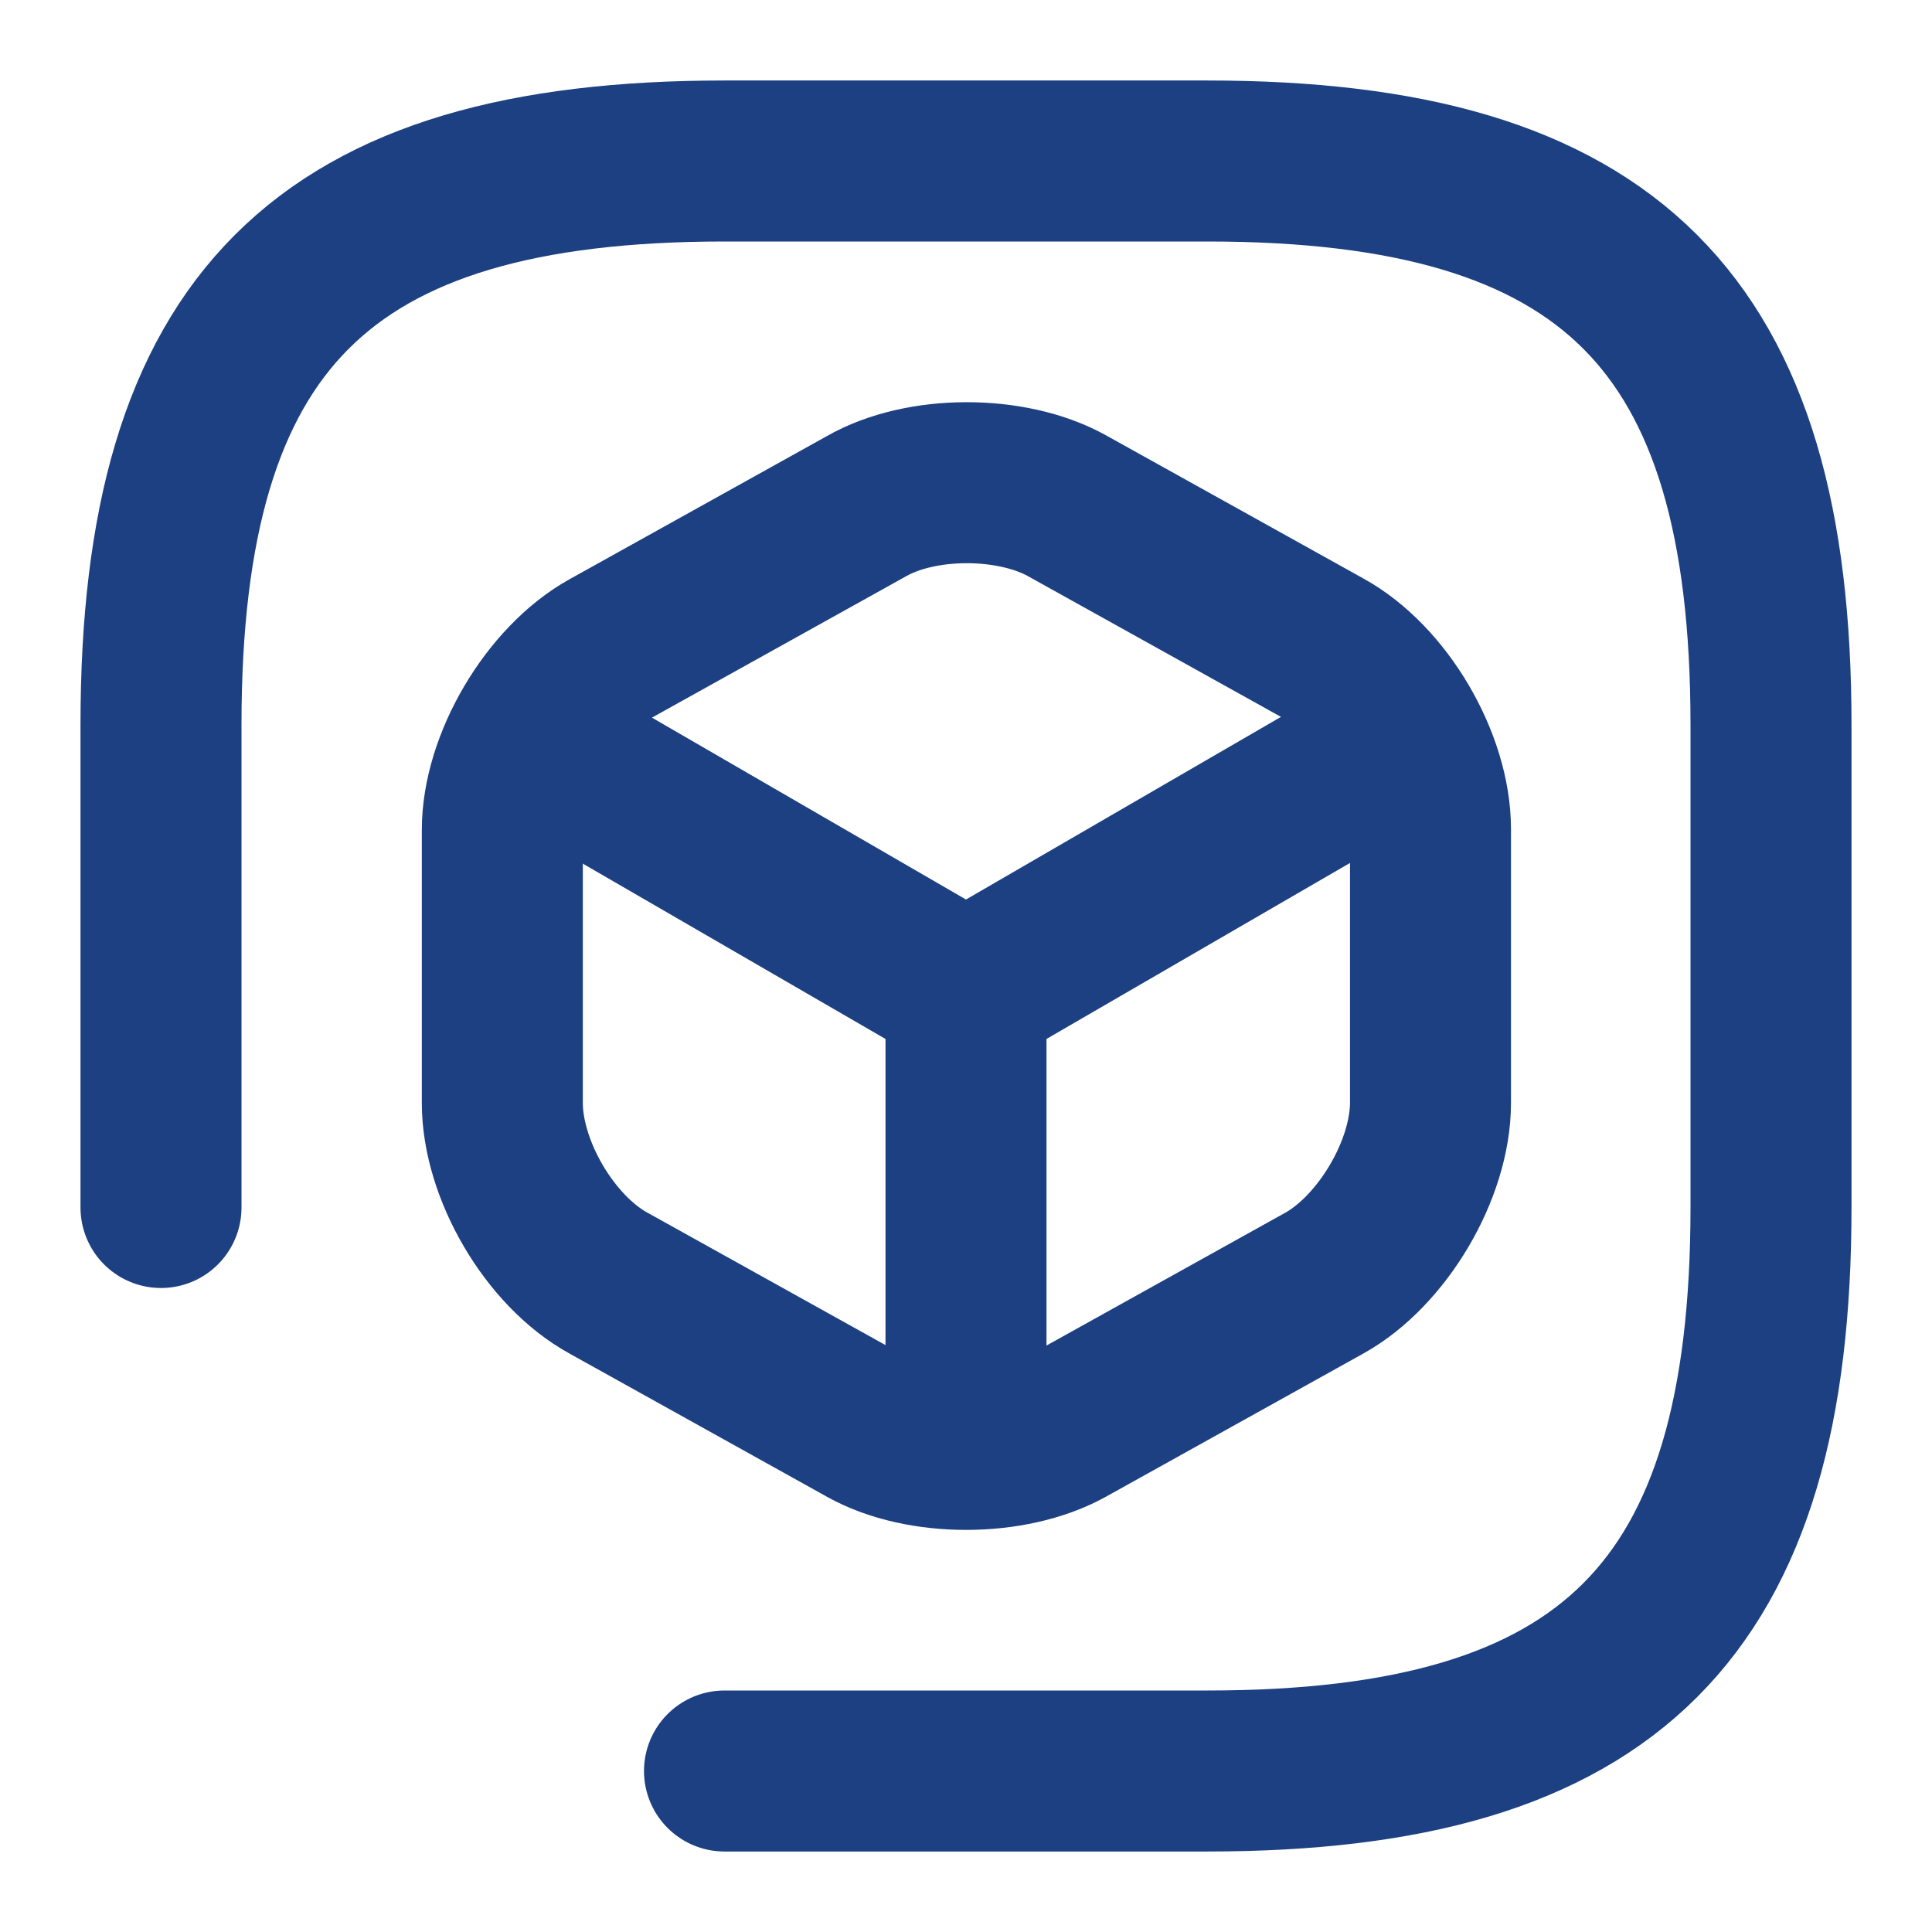 <svg width="24" height="24" viewBox="0 0 24 24" fill="none" xmlns="http://www.w3.org/2000/svg">
<path d="M9 22H15C20 22 22 20 22 15V9C22 4 20 2 15 2H9C4 2 2 4 2 9V15" stroke="#1C4081" stroke-width="2" stroke-linecap="round" stroke-linejoin="round"/>
<path d="M6.7 9.26L12 12.33L17.26 9.28" stroke="#1C4081" stroke-width="2" stroke-linecap="round" stroke-linejoin="round"/>
<path d="M12 17.77V12.32" stroke="#1C4081" stroke-width="2" stroke-linecap="round" stroke-linejoin="round"/>
<path d="M10.76 6.29L7.56 8.07C6.84 8.47 6.24 9.48 6.24 10.31V13.7C6.24 14.53 6.83 15.54 7.56 15.94L10.76 17.72C11.44 18.1 12.56 18.1 13.25 17.72L16.45 15.94C17.17 15.54 17.77 14.53 17.77 13.7V10.3C17.77 9.47 17.18 8.46 16.45 8.06L13.25 6.28C12.56 5.9 11.44 5.9 10.76 6.29Z" stroke="#1C4081" stroke-width="2" stroke-linecap="round" stroke-linejoin="round"/>
</svg>
